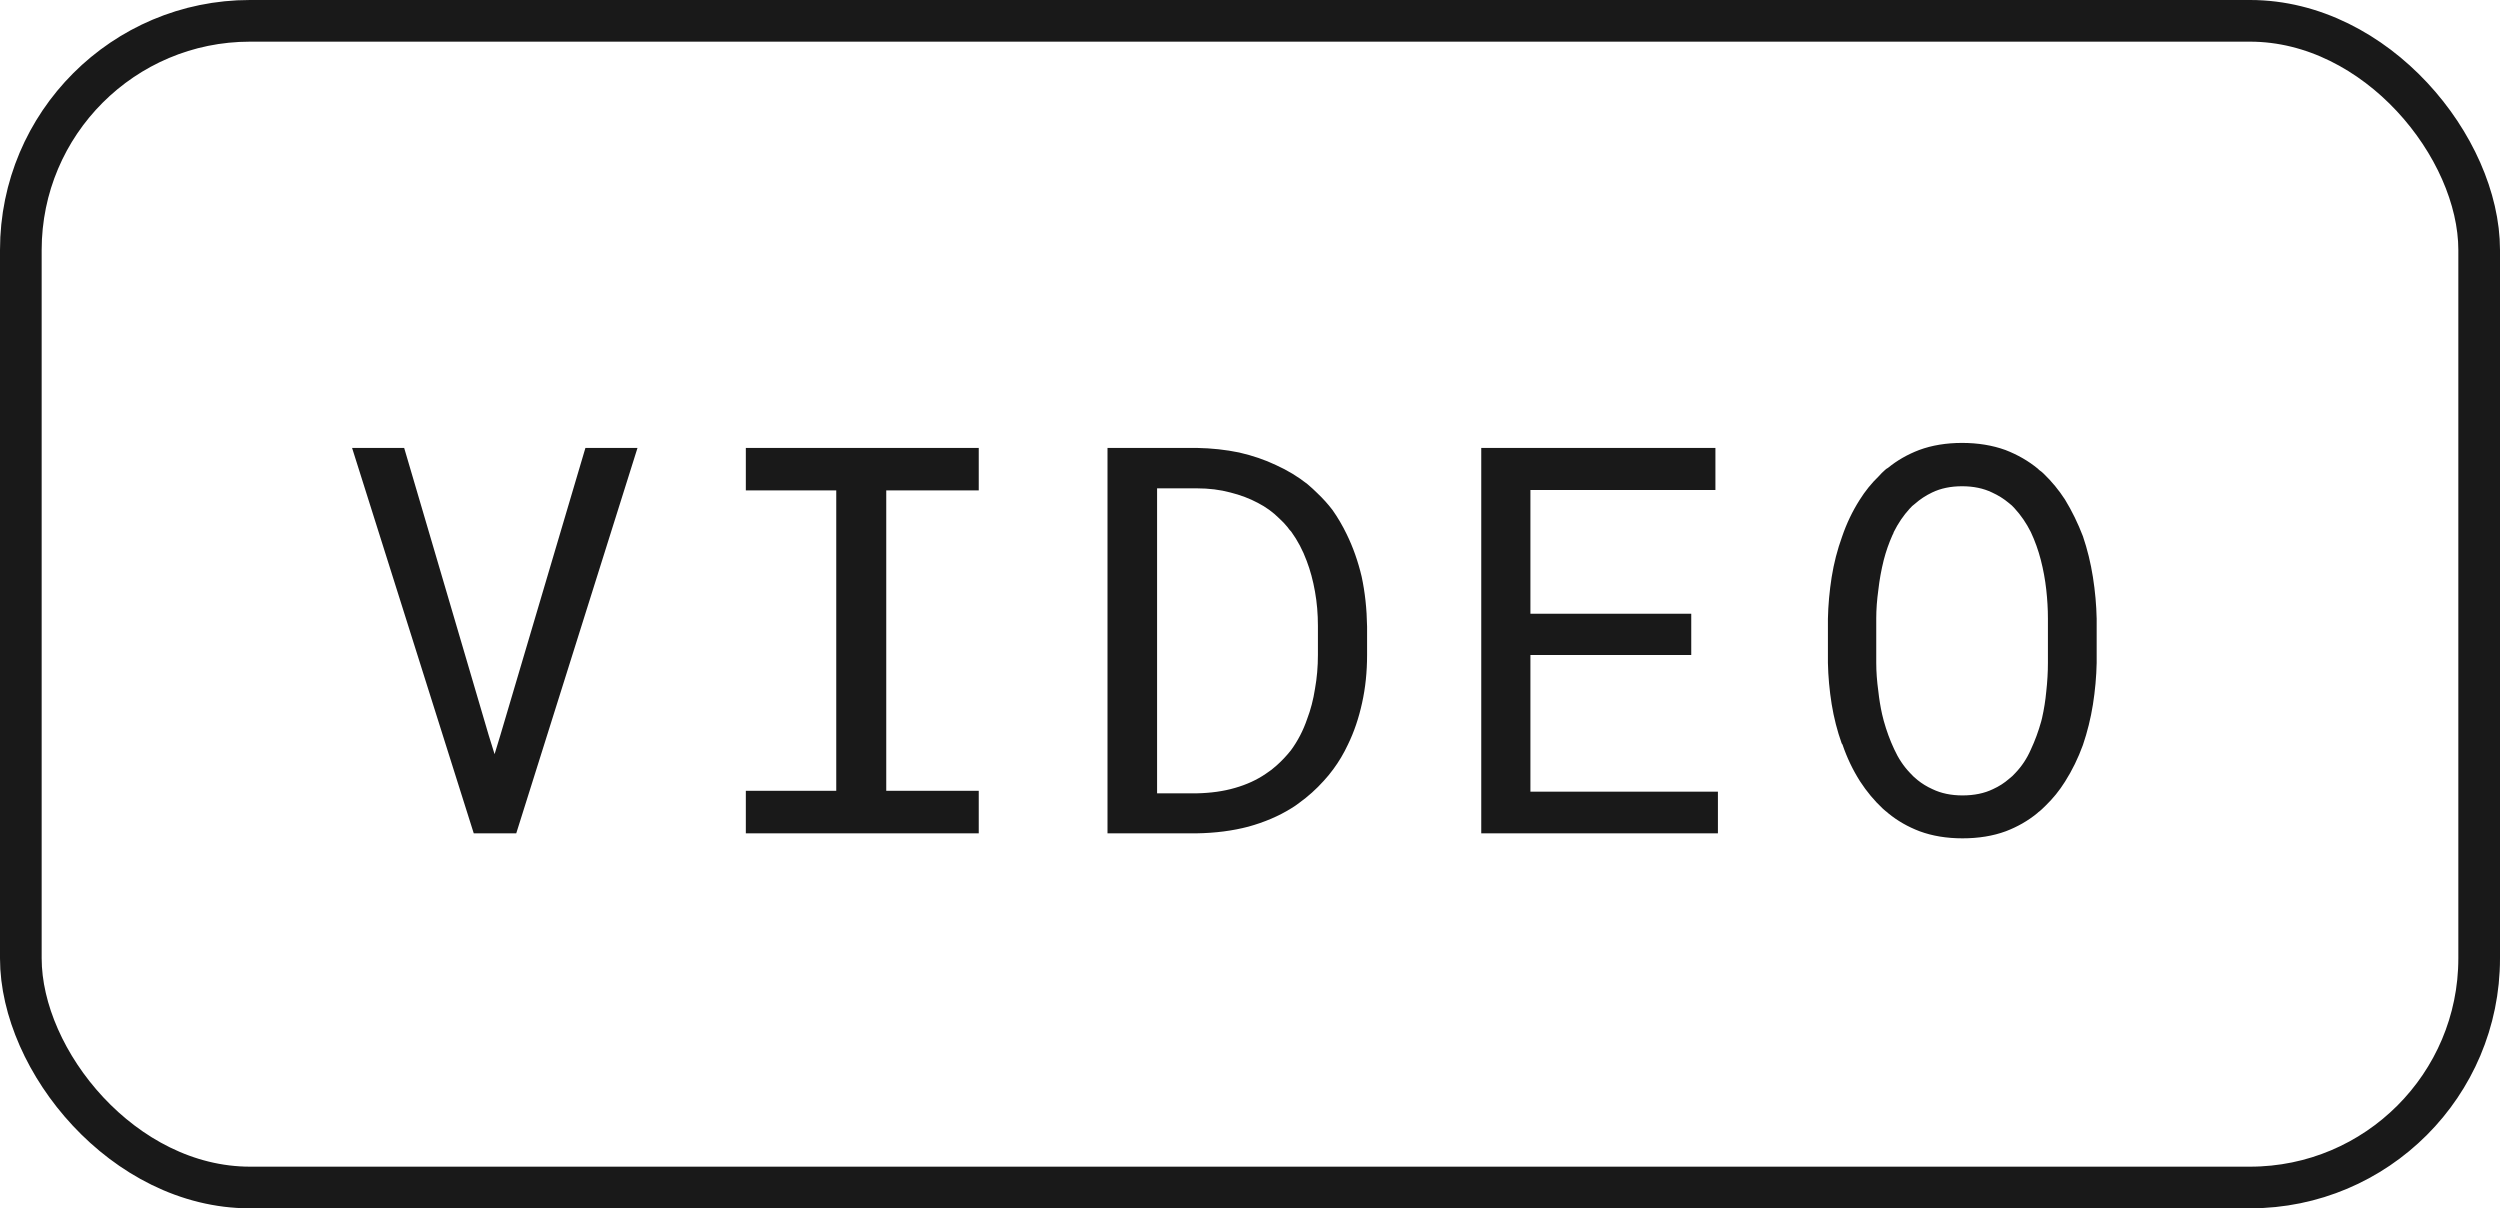 <svg width="60" height="29" viewBox="0 0 60 29" fill="none" xmlns="http://www.w3.org/2000/svg" xmlns:xlink="http://www.w3.org/1999/xlink">
	<desc>
			Created with Pixso.
	</desc>
	<defs/>
	<path id="Label" d="M50.32 14.85L50.32 15.91Q50.31 16.4 50.23 16.91Q50.15 17.41 49.99 17.88Q49.82 18.35 49.56 18.76Q49.36 19.08 49.09 19.34Q49.02 19.41 48.95 19.47Q48.92 19.49 48.89 19.52Q48.56 19.79 48.14 19.95Q47.68 20.12 47.1 20.12Q46.53 20.12 46.07 19.95Q45.65 19.79 45.32 19.52Q45.29 19.49 45.26 19.47Q45.22 19.44 45.19 19.41Q44.88 19.12 44.64 18.75L44.64 18.75Q44.38 18.34 44.22 17.87Q44.21 17.86 44.2 17.84Q44.04 17.39 43.96 16.9Q43.88 16.4 43.87 15.91L43.87 14.85Q43.88 14.36 43.96 13.85Q44.04 13.35 44.21 12.88Q44.37 12.41 44.63 12Q44.83 11.68 45.09 11.43Q45.16 11.35 45.24 11.28Q45.27 11.25 45.31 11.23Q45.64 10.96 46.06 10.8Q46.52 10.63 47.09 10.63Q47.66 10.63 48.13 10.8Q48.57 10.97 48.91 11.25Q48.93 11.27 48.94 11.28Q49 11.32 49.05 11.37Q49.34 11.65 49.56 11.99Q49.81 12.4 49.99 12.87Q50.15 13.34 50.23 13.85Q50.31 14.36 50.32 14.85ZM12.39 20L11.37 20L8.45 10.75L9.7 10.75L11.73 17.65L11.87 18.1L12.01 17.64L14.05 10.75L15.3 10.75L12.39 20ZM17.9 11.77L17.9 10.75L23.49 10.75L23.49 11.77L21.27 11.77L21.27 18.98L23.49 18.98L23.49 20L17.9 20L17.9 18.98L20.07 18.98L20.07 11.77L17.9 11.77ZM28.72 20L26.58 20L26.58 10.75L28.72 10.75Q29.26 10.76 29.74 10.86Q30.22 10.97 30.62 11.16Q31.04 11.35 31.38 11.62Q31.51 11.73 31.62 11.84Q31.82 12.03 31.98 12.24Q32.17 12.51 32.32 12.82Q32.55 13.29 32.68 13.84Q32.8 14.4 32.81 15.04L32.81 15.72Q32.81 16.33 32.69 16.87Q32.57 17.42 32.35 17.87Q32.2 18.19 32 18.46Q31.89 18.61 31.77 18.74Q31.5 19.04 31.18 19.27Q31.09 19.34 30.99 19.4Q30.54 19.68 29.96 19.84Q29.39 19.99 28.72 20ZM40.59 14.73L40.59 15.72L36.73 15.72L36.73 19L41.23 19L41.23 20L35.55 20L35.55 10.75L41.17 10.75L41.17 11.76L36.73 11.76L36.73 14.73L40.59 14.73ZM49.15 15.91L49.15 14.84Q49.15 14.51 49.11 14.15Q49.07 13.79 48.98 13.44Q48.89 13.09 48.74 12.77Q48.58 12.45 48.35 12.2Q48.29 12.13 48.21 12.07Q48.03 11.92 47.81 11.82Q47.5 11.67 47.09 11.67Q46.68 11.67 46.37 11.82Q46.14 11.93 45.96 12.09Q45.89 12.14 45.83 12.21Q45.61 12.45 45.45 12.77Q45.44 12.81 45.42 12.84Q45.29 13.13 45.21 13.44Q45.12 13.8 45.08 14.16Q45.03 14.52 45.03 14.84L45.03 15.91Q45.03 16.23 45.08 16.59Q45.11 16.87 45.17 17.14Q45.19 17.22 45.21 17.3Q45.31 17.66 45.46 17.98Q45.61 18.31 45.84 18.55Q45.92 18.64 46.02 18.72Q46.18 18.85 46.38 18.94Q46.69 19.09 47.1 19.09Q47.52 19.09 47.83 18.94Q48.05 18.84 48.22 18.69Q48.3 18.63 48.37 18.55Q48.6 18.31 48.74 17.99Q48.89 17.67 48.99 17.31Q49 17.27 49.01 17.23Q49.08 16.92 49.11 16.6Q49.15 16.24 49.15 15.91ZM28.72 11.72L27.77 11.72L27.77 19.04L28.72 19.04Q29.23 19.03 29.64 18.91Q30.06 18.79 30.38 18.57Q30.52 18.48 30.64 18.37Q30.82 18.21 30.98 18.01Q31.23 17.67 31.37 17.26Q31.5 16.92 31.56 16.53Q31.63 16.14 31.63 15.72L31.63 15.02Q31.63 14.59 31.56 14.2Q31.49 13.8 31.36 13.46Q31.22 13.08 30.99 12.76Q30.94 12.71 30.9 12.65Q30.81 12.54 30.7 12.44Q30.48 12.22 30.19 12.07Q29.89 11.91 29.53 11.82Q29.16 11.72 28.72 11.72Z" fill="#191919" fill-opacity="1" fill-rule="evenodd"/>
	<rect id="Label" rx="5.5" width="59" height="28" transform="translate(0.5 0.5)" stroke="#191919" stroke-opacity="1" stroke-width="1"/>
</svg>
